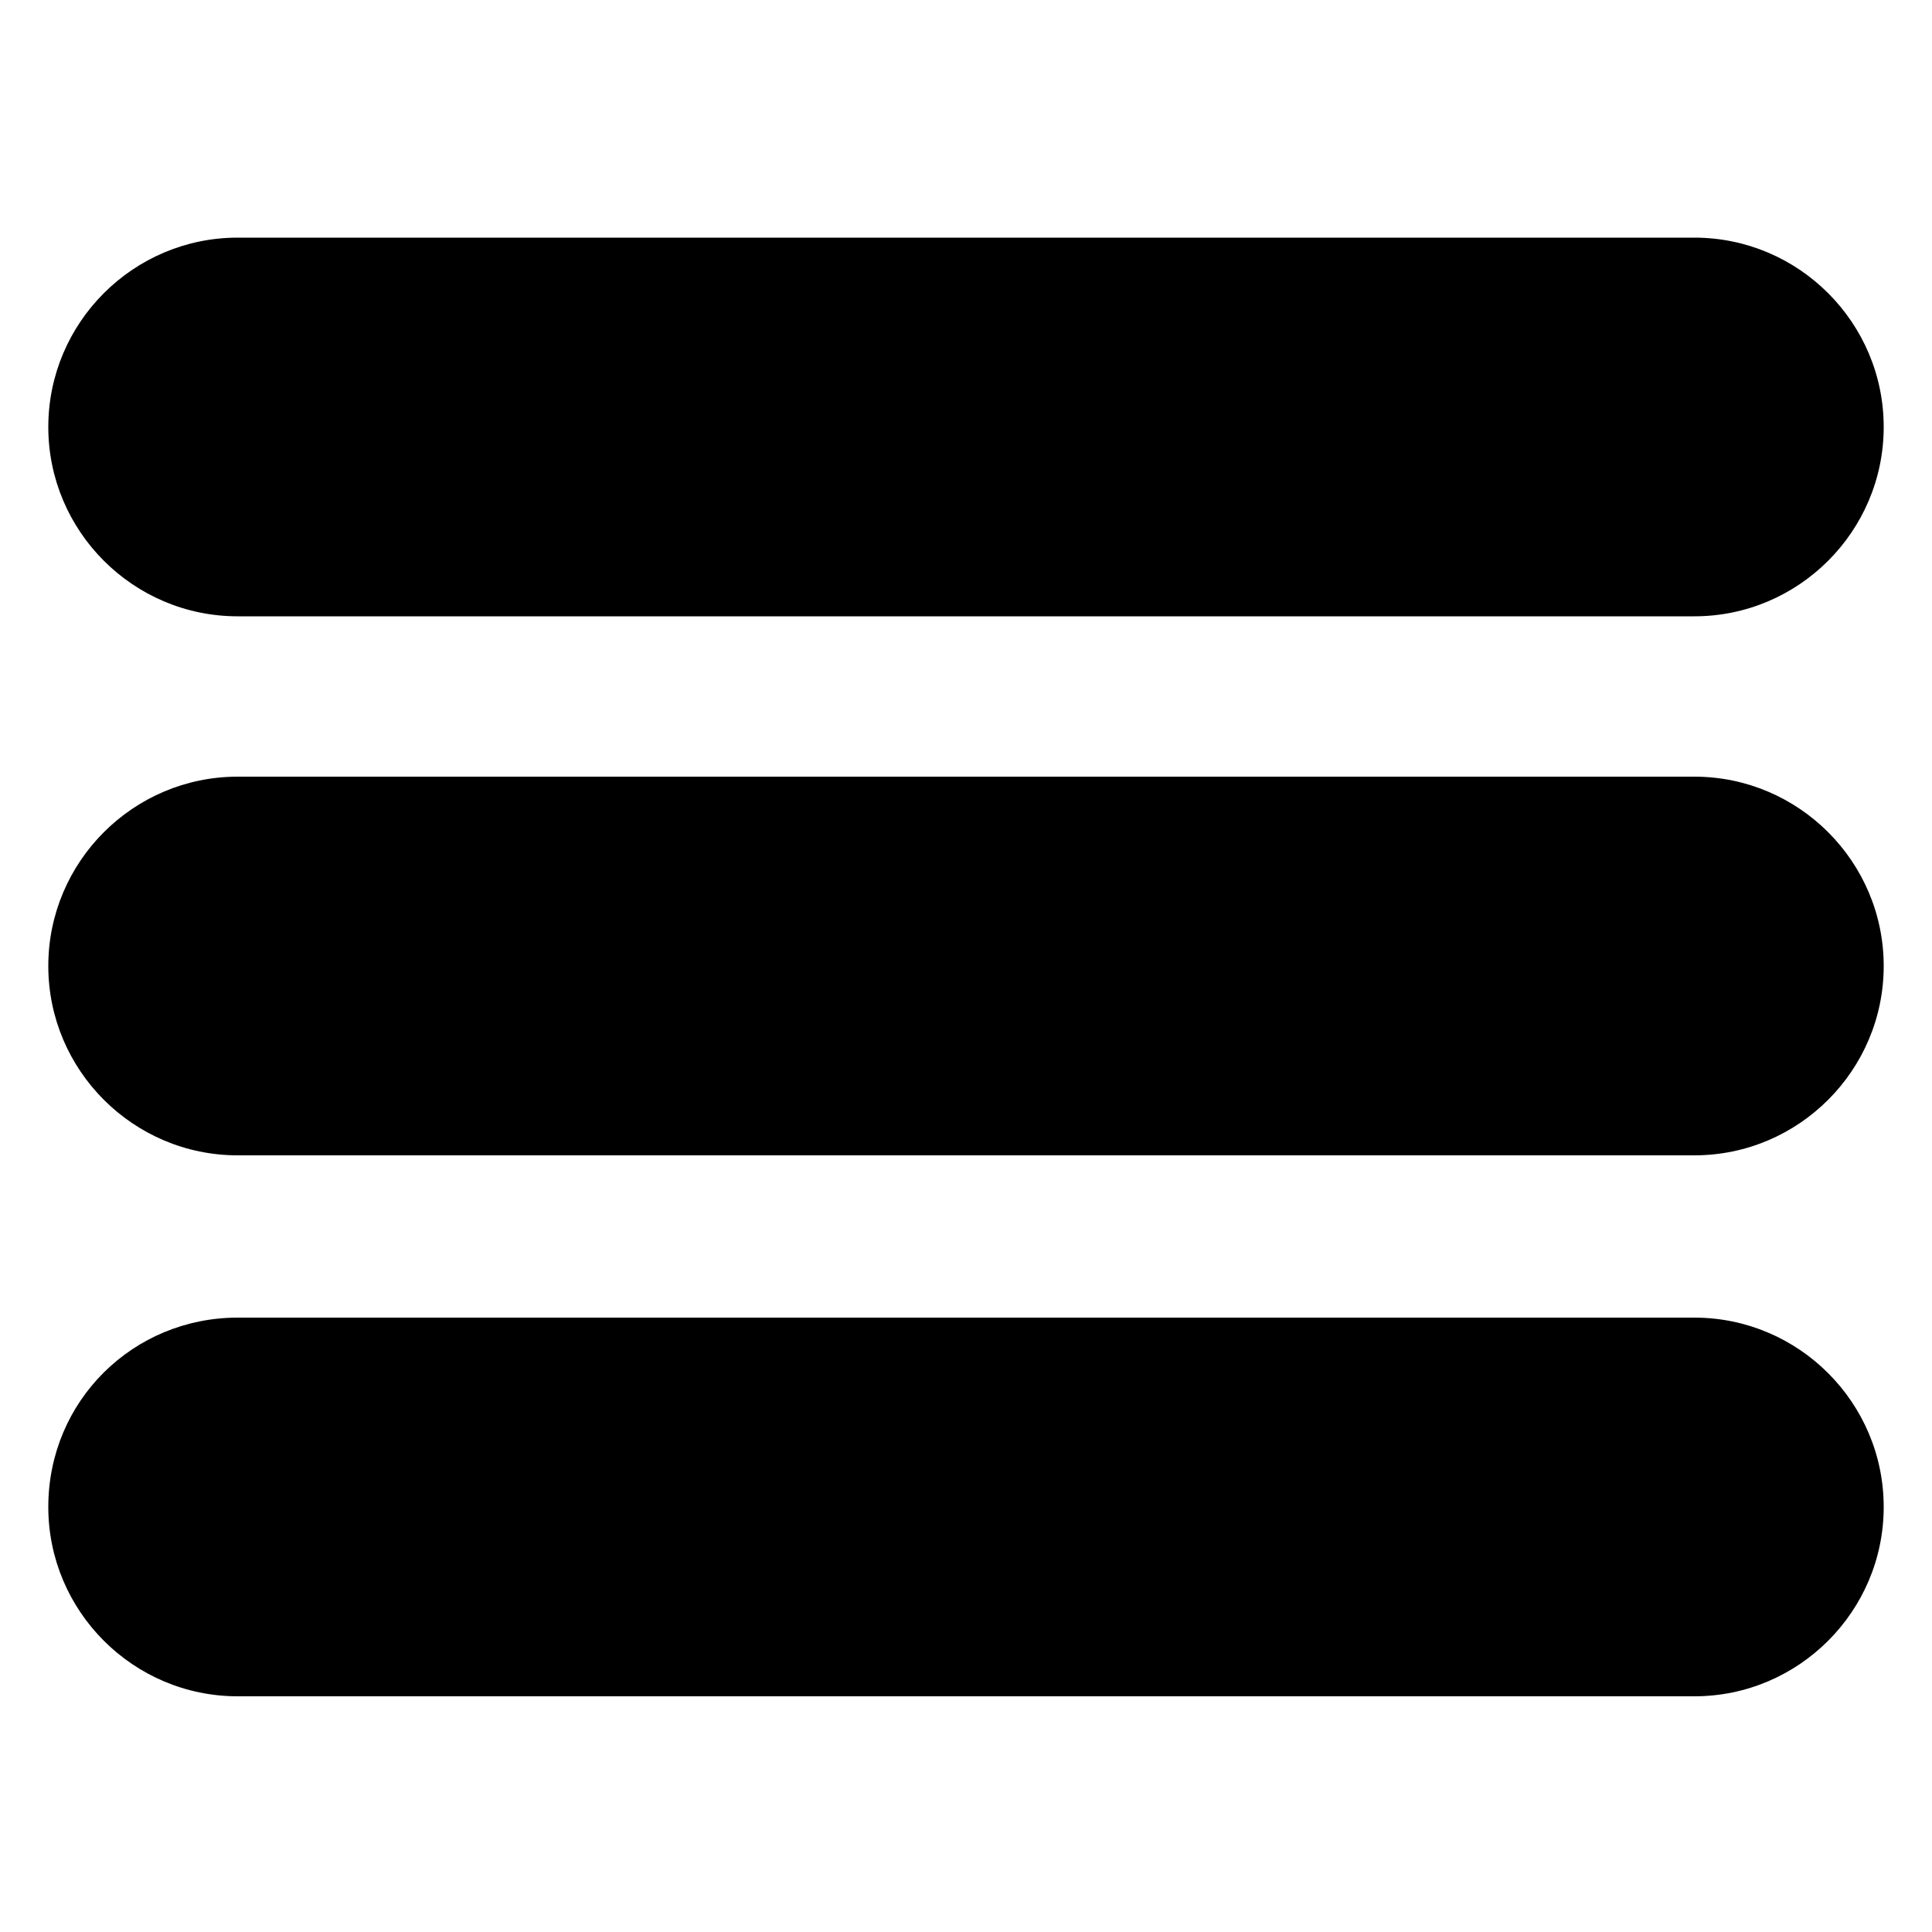 <?xml version="1.0" encoding="utf-8"?>
<!-- Generator: Adobe Illustrator 21.0.0, SVG Export Plug-In . SVG Version: 6.00 Build 0)  -->
<svg version="1.1" id="Layer_1" xmlns="http://www.w3.org/2000/svg" xmlns:xlink="http://www.w3.org/1999/xlink" x="0px" y="0px"
	 viewBox="0 0 100 100" style="enable-background:new 0 0 100 100;" xml:space="preserve">
<g transform="translate(907 823)">
	<g transform="translate(-13 -98)">
		<path d="M-881.7-712.7h75.4c5.4,0,9.8,4.4,9.8,9.8l0,0c0,5.4-4.4,9.8-9.8,9.8h-75.4c-5.4,0-9.8-4.4-9.8-9.8l0,0
			C-891.5-708.3-887.1-712.7-881.7-712.7z"/>
	</g>
	<g transform="translate(-13 -88)">
		<path d="M-881.7-694.8h75.4c5.4,0,9.8,4.4,9.8,9.8l0,0c0,5.4-4.4,9.8-9.8,9.8h-75.4c-5.4,0-9.8-4.4-9.8-9.8l0,0
			C-891.5-690.4-887.1-694.8-881.7-694.8z"/>
	</g>
	<g transform="translate(-13 -78)">
		<path d="M-881.7-676.8h75.4c5.4,0,9.8,4.4,9.8,9.8l0,0c0,5.4-4.4,9.8-9.8,9.8h-75.4c-5.4,0-9.8-4.4-9.8-9.8l0,0
			C-891.5-672.5-887.1-676.8-881.7-676.8z"/>
	</g>
</g>
</svg>
